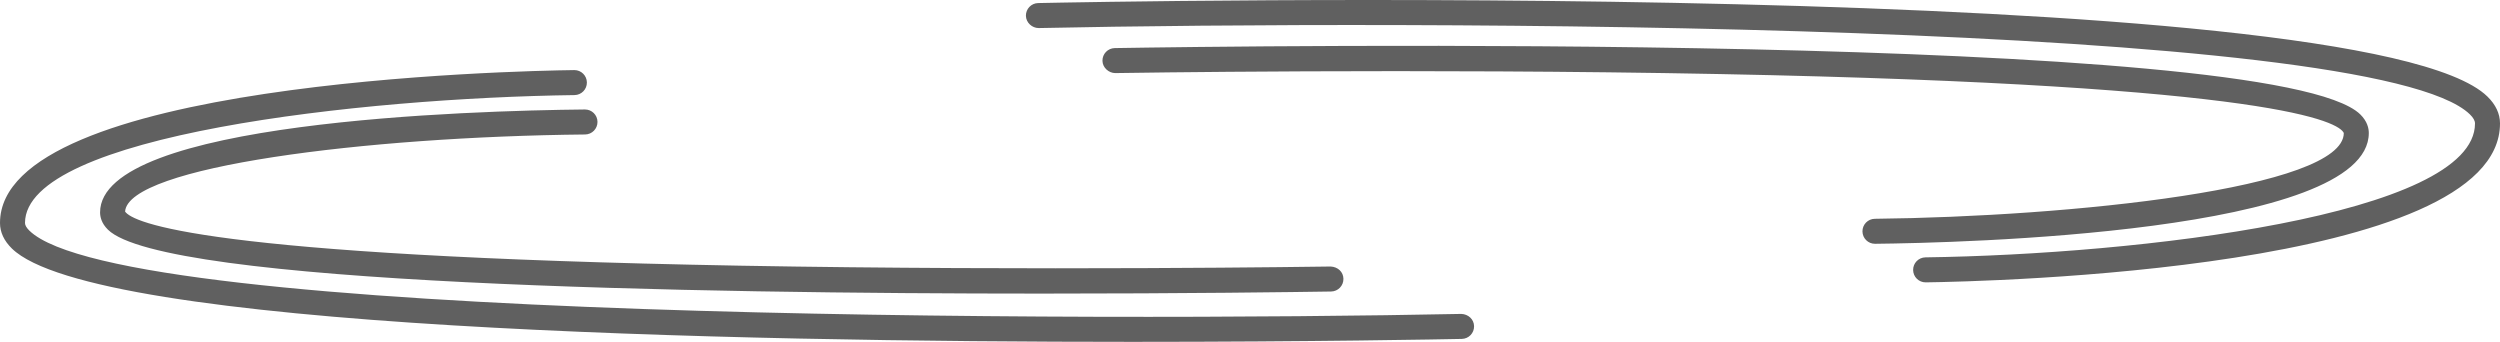 <svg version="1.1" id="图层_1" x="0px" y="0px" width="200px" height="27.348px" viewBox="0 0 200 27.348" enable-background="new 0 0 200 27.348" xml:space="preserve" xmlns="http://www.w3.org/2000/svg" xmlns:xlink="http://www.w3.org/1999/xlink" xmlns:xml="http://www.w3.org/XML/1998/namespace">
  <path fill="#606060" d="M90.592,27.348c-32.202,0-83.081-1.04-89.643-7.469C0.319,19.261,0,18.574,0,17.838
	C0,6.537,41.235,5.669,45.937,5.607c0.004,0,0.009,0,0.014,0c0.546,0,0.992,0.439,1,0.987c0.007,0.552-0.435,1.005-0.987,1.013
	C28.966,7.832,2,10.808,2,17.838c0,0.179,0.118,0.385,0.35,0.612c7.381,7.232,85.196,7.264,114.556,6.663
	c0.553,0.02,1.009,0.428,1.02,0.979c0.012,0.553-0.427,1.009-0.979,1.021C115.606,27.141,104.957,27.348,90.592,27.348z
	 M106.49,23.321c0.553-0.009,0.993-0.464,0.984-1.016c-0.008-0.552-0.441-0.951-1.016-0.984c-0.233,0.004-23.676,0.361-47.264-0.067
	c-43.139-0.784-48.582-3.464-49.187-4.329c0.233-3.584,19.211-5.989,36.802-6.167c0.552-0.006,0.995-0.458,0.99-1.01
	c-0.005-0.549-0.452-0.99-1-0.99c-0.003,0-0.007,0-0.01,0C37.691,8.85,8.006,9.713,8.006,16.991c0,0.349,0.109,0.871,0.628,1.382
	c4.455,4.386,46.924,5.115,74.69,5.115C94.792,23.488,103.756,23.364,106.49,23.321z M154.064,22.589
	C158.765,22.524,200,21.62,200,9.876c0-0.775-0.338-1.5-1.004-2.151c-9.83-9.624-111.615-7.572-115.944-7.48
	c-0.552,0.012-0.99,0.469-0.979,1.021c0.012,0.553,0.5,0.979,1.021,0.979c29.25-0.622,106.837-0.593,114.502,6.909
	C197.865,9.415,198,9.658,198,9.876c0,7.363-26.967,10.479-43.964,10.713c-0.553,0.008-0.994,0.462-0.986,1.014
	c0.008,0.548,0.453,0.986,0.999,0.986C154.054,22.589,154.059,22.589,154.064,22.589z M150.009,19.503
	c6.595-0.071,39.495-0.832,39.495-8.863c0-0.373-0.118-0.934-0.679-1.485c-6.772-6.66-90.16-5.464-99.645-5.308
	c-0.552,0.01-0.993,0.465-0.983,1.017c0.009,0.553,0.51,0.979,1.017,0.983c0.24-0.005,24.303-0.395,48.426,0.079
	c44.725,0.879,49.48,3.868,49.864,4.714c0,4.455-21.938,6.695-37.517,6.863c-0.553,0.006-0.996,0.459-0.99,1.011
	c0.006,0.549,0.453,0.989,1,0.989C150.001,19.503,150.005,19.503,150.009,19.503z" class="color c1"/>
</svg>